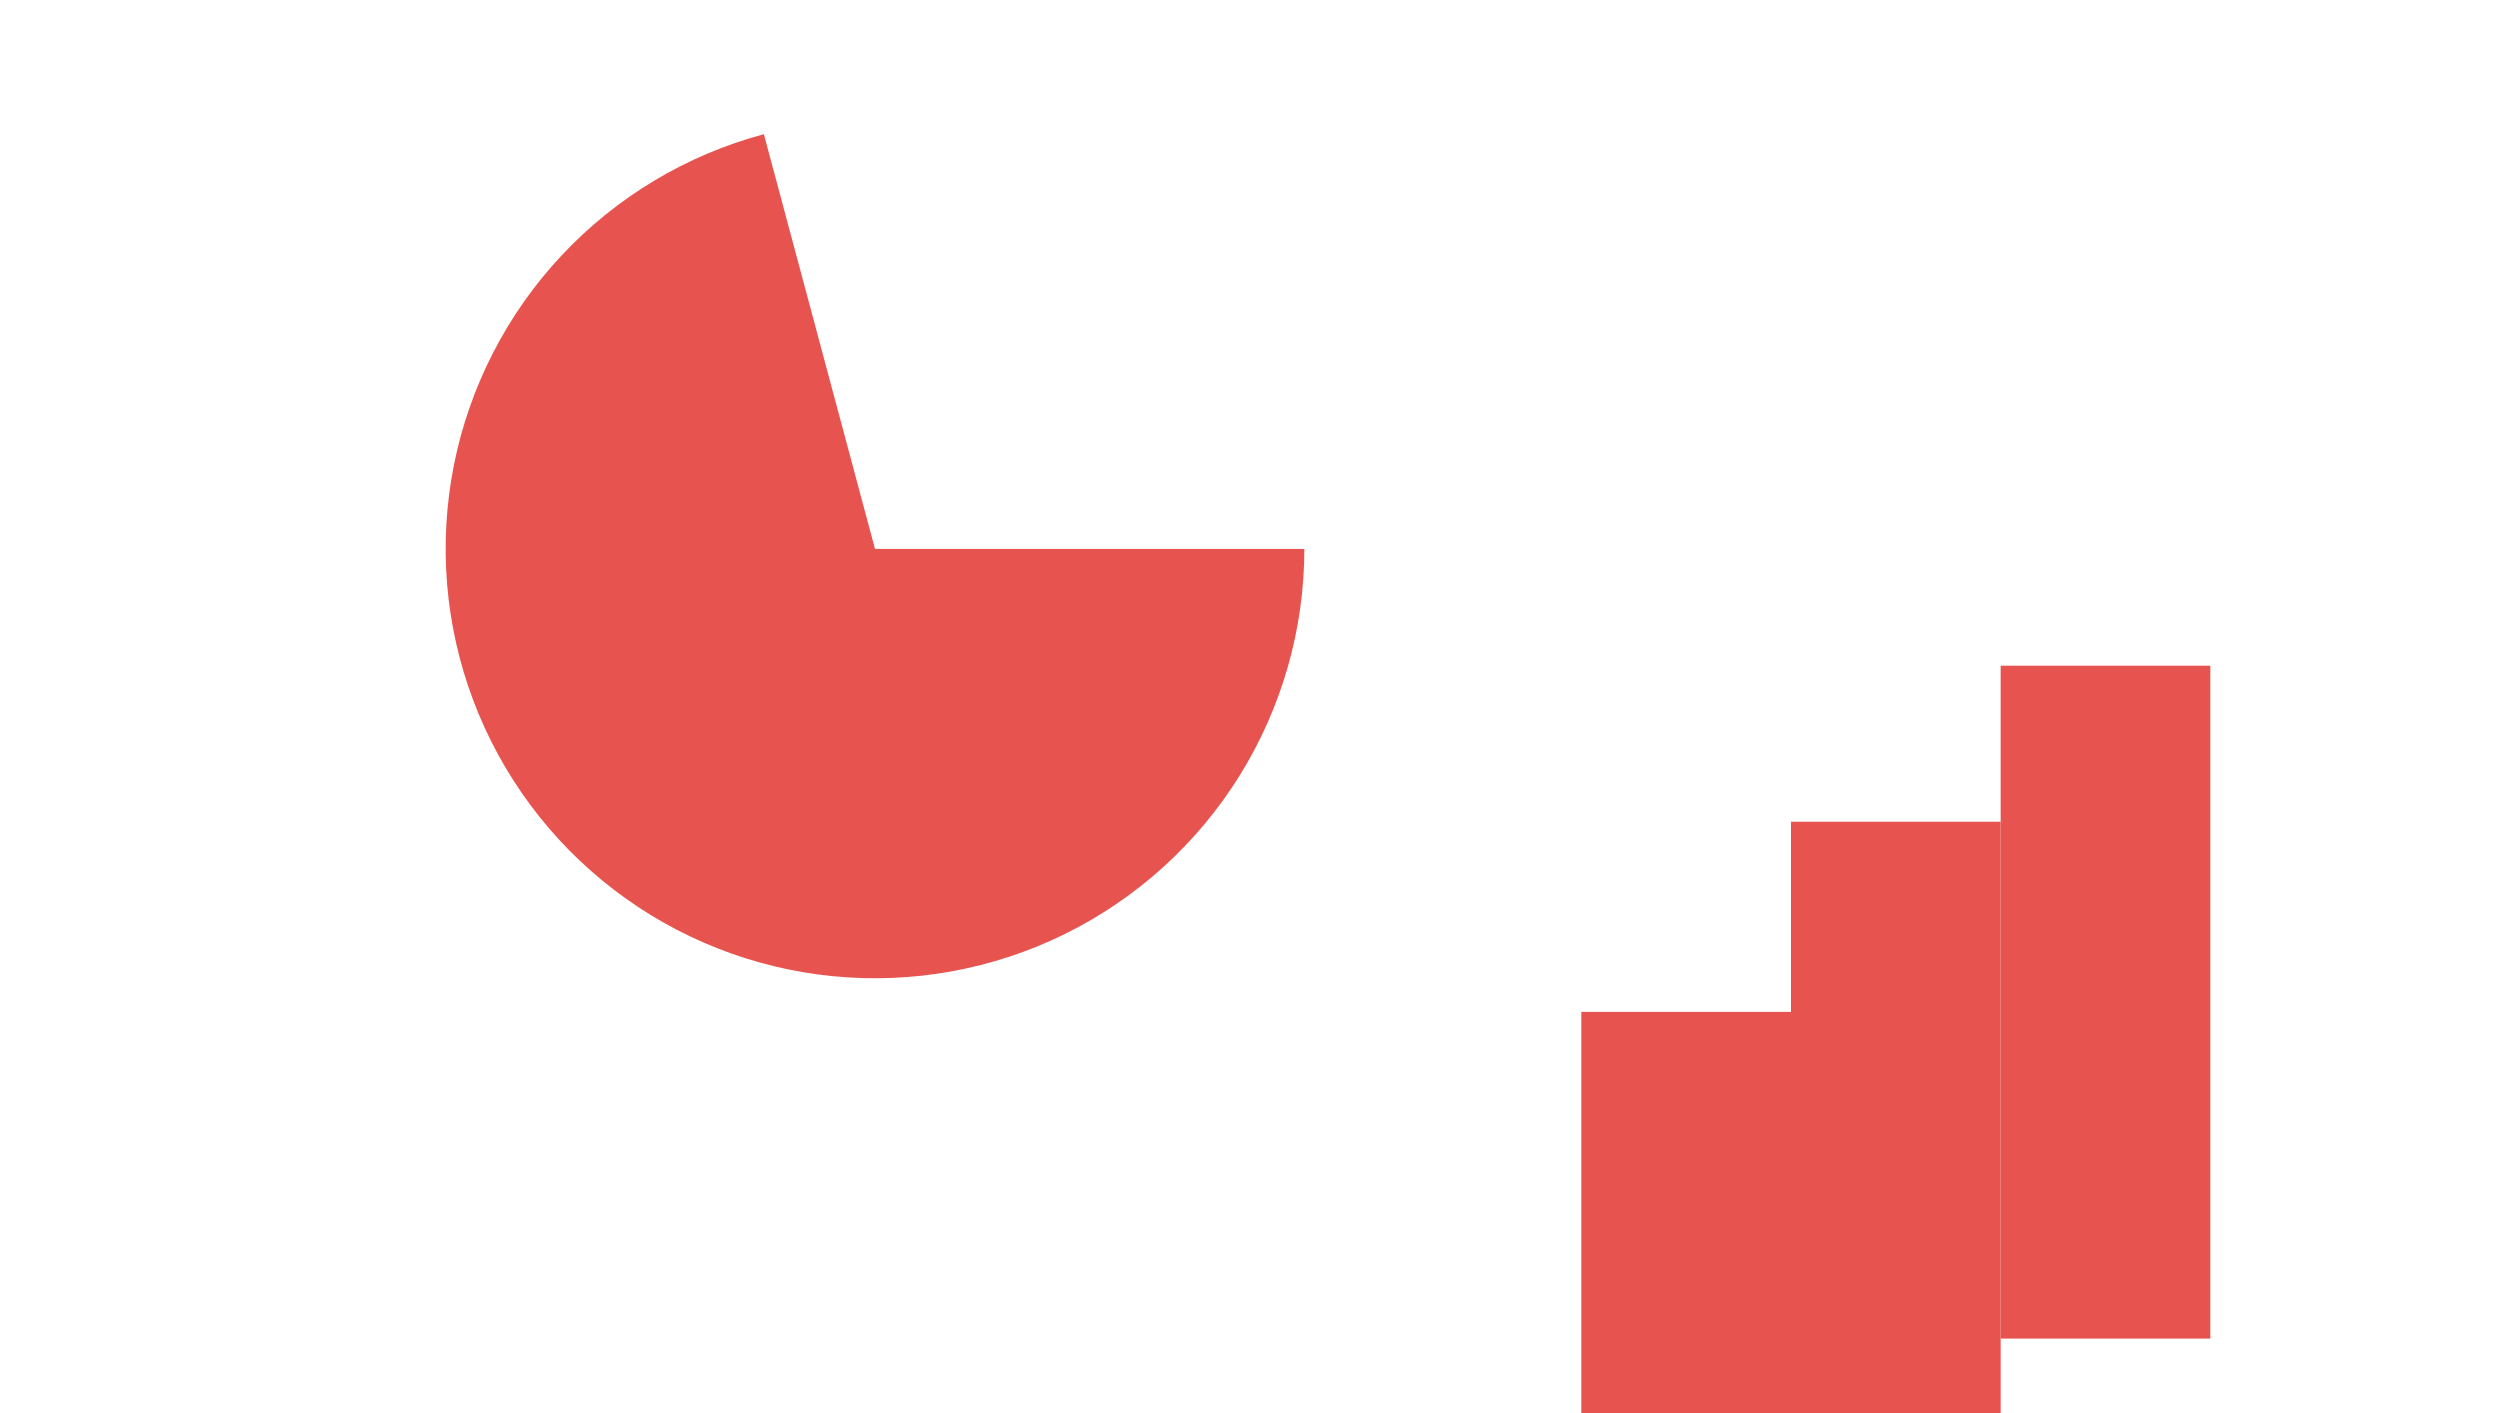 <svg width="460" height="260" viewBox="0 0 460 260" fill="none" xmlns="http://www.w3.org/2000/svg">
<g clip-path="url(#clip0_185_1390)">
<path d="M240 101C240 115.745 235.873 130.196 228.087 142.717C220.301 155.239 209.165 165.331 195.941 171.853C182.716 178.375 167.931 181.065 153.257 179.62C138.583 178.174 124.606 172.651 112.908 163.675C101.21 154.699 92.257 142.628 87.063 128.828C81.87 115.028 80.641 100.05 83.518 85.588C86.395 71.126 93.261 57.758 103.341 46.996C113.42 36.234 126.311 28.508 140.553 24.692L161 101H240Z" fill="#E7544F"/>
<rect x="368.121" y="122.486" width="38.579" height="123.813" fill="#E7544F"/>
<rect x="329.542" y="151.196" width="38.579" height="123.813" fill="#E7544F"/>
<rect x="290.962" y="186.187" width="38.579" height="123.813" fill="#E7544F"/>
</g>
<defs>
<clipPath id="clip0_185_1390">
<rect width="460" height="260" fill="white"/>
</clipPath>
</defs>
</svg>
